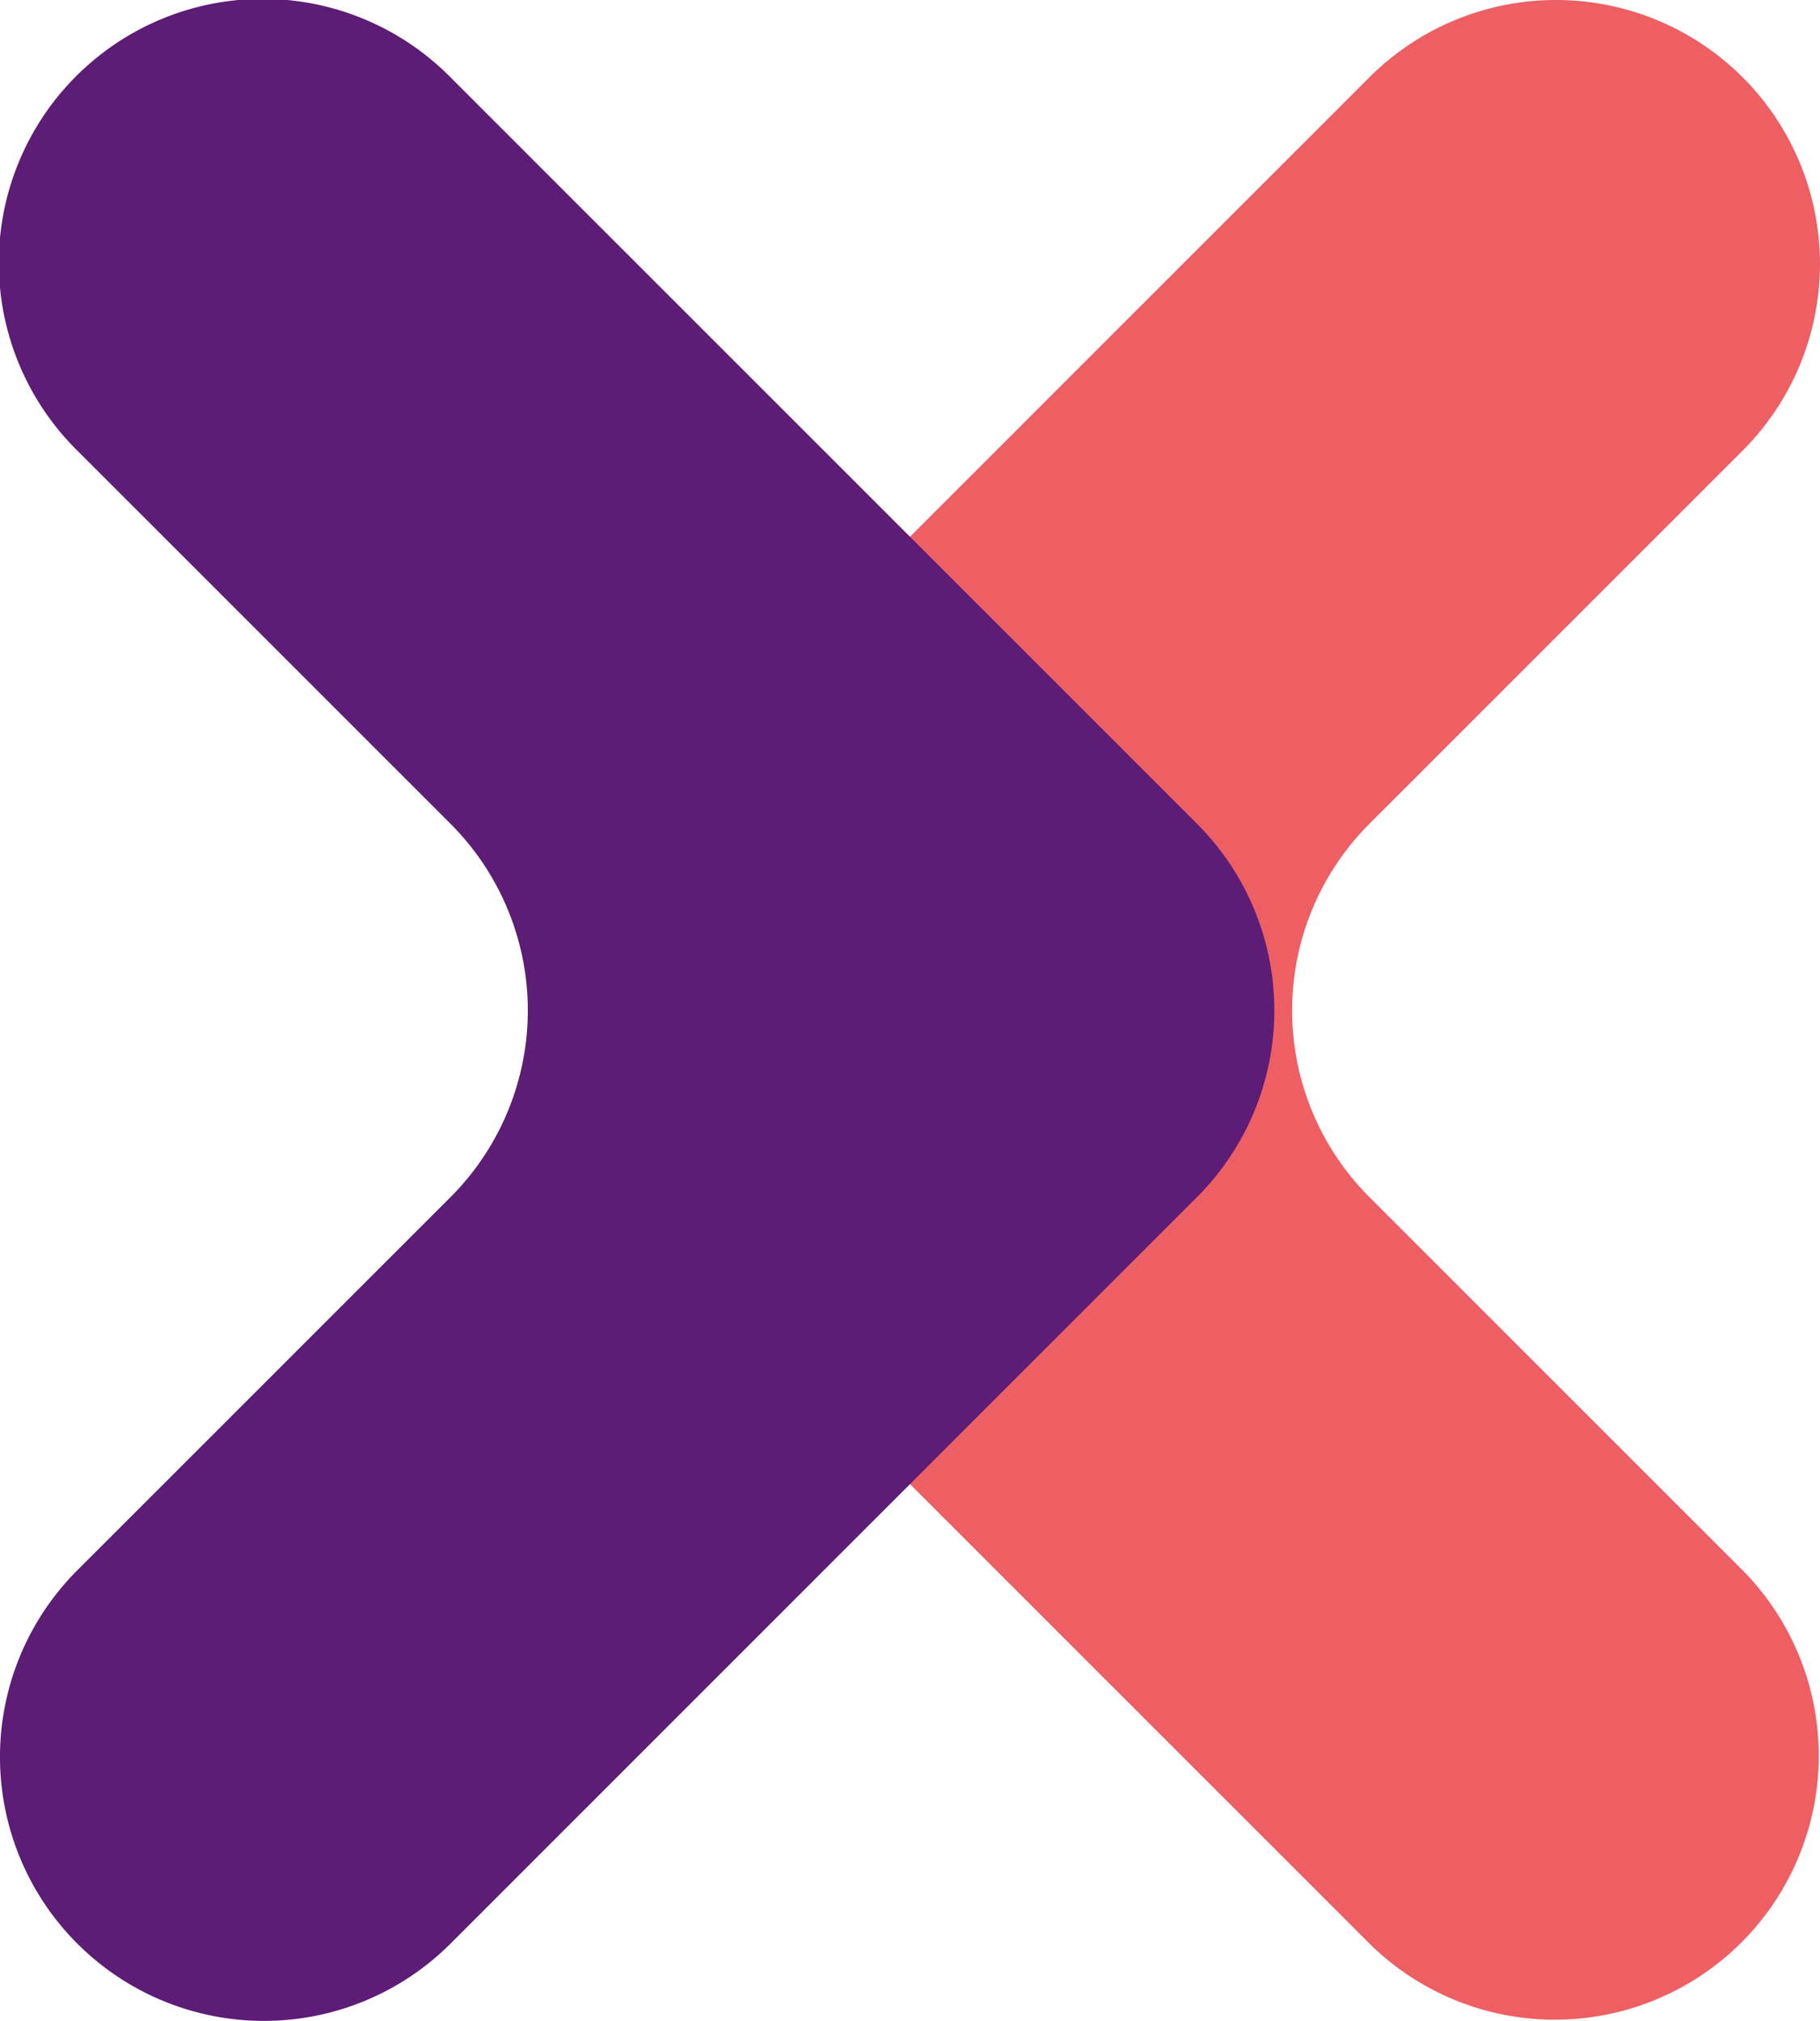 <svg xmlns="http://www.w3.org/2000/svg" xmlns:xlink="http://www.w3.org/1999/xlink" width="142.234" height="157.928" viewBox="0 0 142.234 157.928">
  <defs>
    <clipPath id="clip-path">
      <rect id="Rectangle_40" data-name="Rectangle 40" width="142.234" height="157.928" fill="none"/>
    </clipPath>
  </defs>
  <g id="Group_36" data-name="Group 36" transform="translate(0 0)">
    <g id="Group_35" data-name="Group 35" transform="translate(0 0)" clip-path="url(#clip-path)">
      <path id="Path_877" data-name="Path 877" d="M73.9,64.379l29.171-29.167A20.627,20.627,0,0,0,73.9,6.041L15.565,64.379a20.628,20.628,0,0,0,0,29.171L73.9,151.884a20.626,20.626,0,0,0,29.171-29.167L73.9,93.55a20.636,20.636,0,0,1,0-29.171" transform="translate(33.119 0)" fill="#ee5f64"/>
      <path id="Path_878" data-name="Path 878" d="M35.212,93.547,6.041,122.714a20.627,20.627,0,1,0,29.171,29.171L93.55,93.547a20.628,20.628,0,0,0,0-29.171L35.212,6.042A20.626,20.626,0,1,0,6.041,35.209L35.212,64.376a20.636,20.636,0,0,1,0,29.171" transform="translate(-0.001 0.003)" fill="#5d1c75"/>
    </g>
  </g>
</svg>
